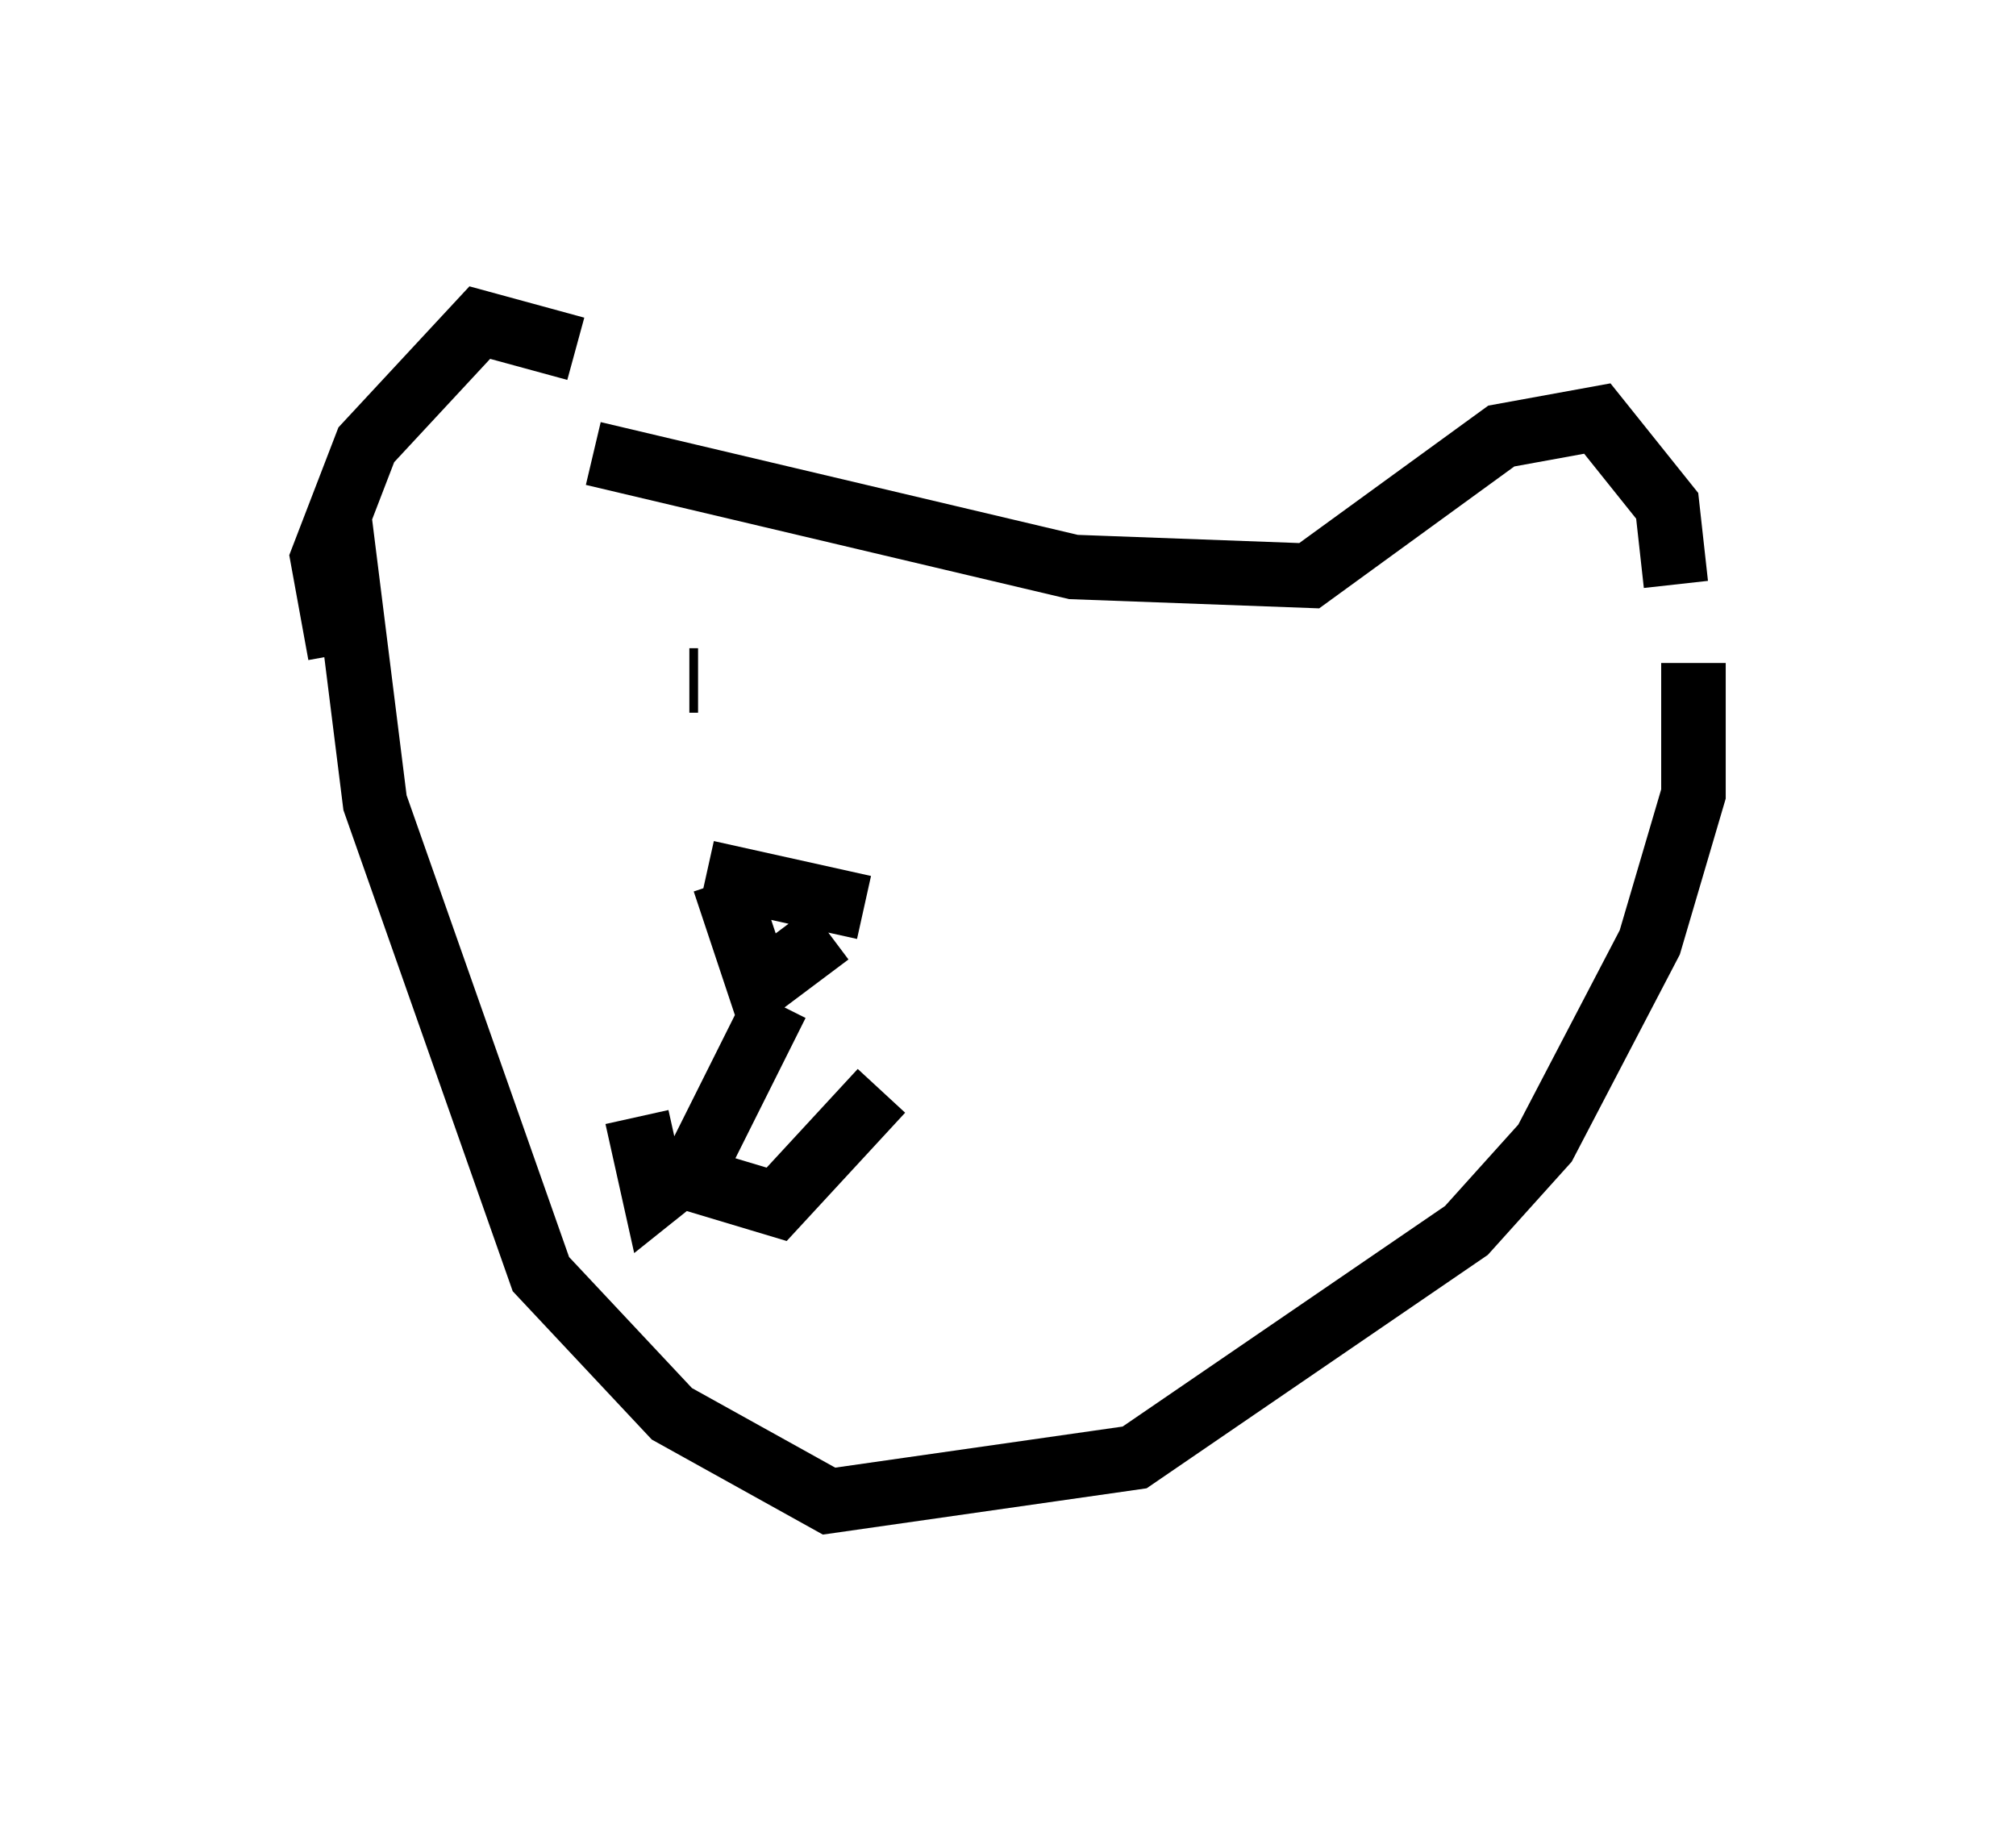 <?xml version="1.0" encoding="utf-8" ?>
<svg baseProfile="full" height="28.268" version="1.1" width="31.245" xmlns="http://www.w3.org/2000/svg" xmlns:ev="http://www.w3.org/2001/xml-events" xmlns:xlink="http://www.w3.org/1999/xlink"><defs /><rect fill="white" height="28.268" width="31.245" x="0" y="0" /><path d="M9.601, 7.842 m-0.677, -2.436 l-1.488, -0.406 -1.759, 1.894 l-0.677, 1.759 0.271, 1.488 m3.924, -3.112 l7.442, 1.759 3.654, 0.135 l2.977, -2.165 1.488, -0.271 l1.083, 1.353 0.135, 1.218 m-20.703, -0.947 l0.541, 4.33 2.571, 7.307 l2.03, 2.165 2.436, 1.353 l4.736, -0.677 5.142, -3.518 l1.218, -1.353 1.624, -3.112 l0.677, -2.3 0.0, -2.03 m-15.291, 3.248 l2.436, 0.541 m-2.165, -0.406 l0.541, 1.624 1.083, -0.812 m-0.812, 1.083 l-1.218, 2.436 -0.677, 0.541 l-0.271, -1.218 m0.812, 0.947 l1.353, 0.406 1.624, -1.759 m-2.842, -6.36 l-0.135, 0.0 " fill="none" stroke="black" stroke-width="1" /></svg>